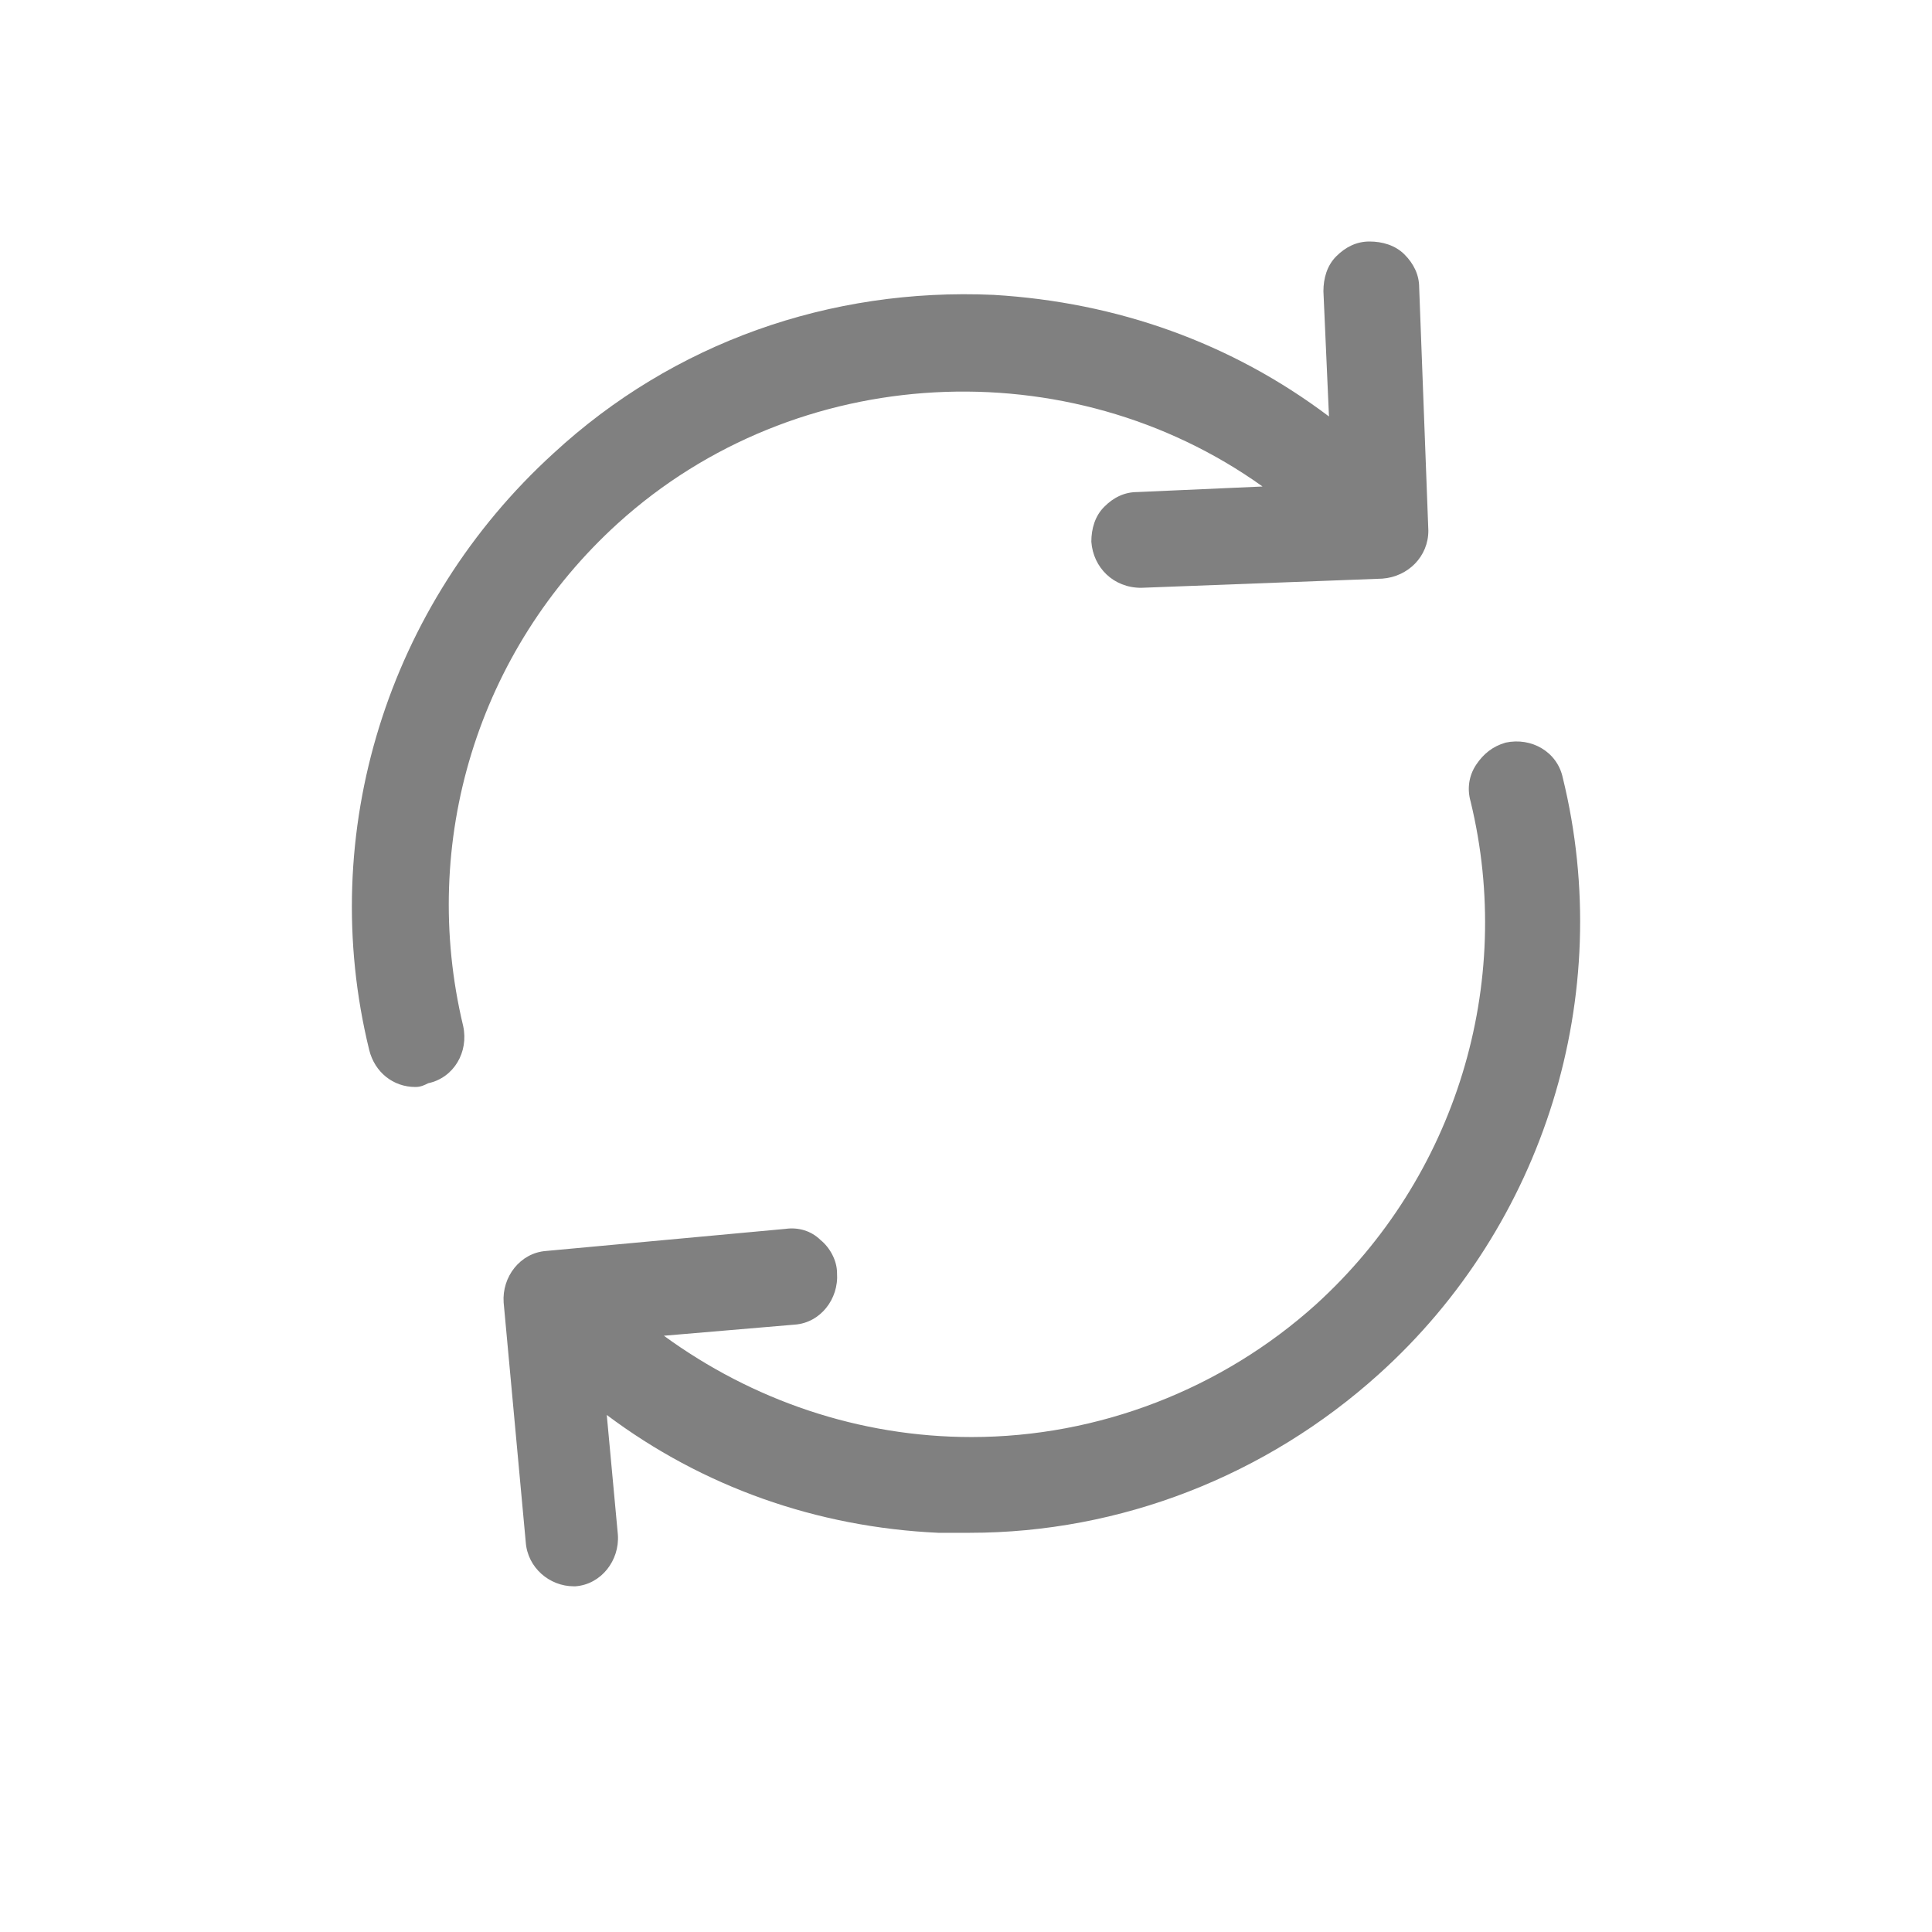<svg width="16" height="16" viewBox="0 0 16 16" fill="none" xmlns="http://www.w3.org/2000/svg">
<path d="M3.44 9.002C3.256 9.002 3.104 8.88 3.058 8.697C2.616 6.897 3.211 5.005 4.584 3.754C5.575 2.839 6.872 2.381 8.229 2.442C9.251 2.503 10.197 2.839 11.006 3.449L10.96 2.412C10.96 2.305 10.99 2.198 11.067 2.122C11.143 2.046 11.234 2 11.341 2C11.448 2 11.555 2.031 11.631 2.107C11.707 2.183 11.753 2.275 11.753 2.381L11.829 4.395C11.829 4.608 11.662 4.776 11.448 4.792L9.45 4.868C9.221 4.868 9.053 4.7 9.038 4.486C9.038 4.38 9.068 4.273 9.145 4.197C9.221 4.12 9.312 4.075 9.419 4.075L10.456 4.029C8.855 2.885 6.597 2.992 5.117 4.334C3.958 5.386 3.47 6.973 3.836 8.498C3.882 8.712 3.76 8.925 3.546 8.971C3.516 8.986 3.485 9.002 3.44 9.002Z" fill="#808080"/>
<path d="M4.751 13.137C4.552 13.137 4.369 12.984 4.354 12.771L4.171 10.787C4.156 10.574 4.308 10.376 4.522 10.36L6.505 10.177C6.612 10.162 6.718 10.193 6.795 10.269C6.871 10.33 6.932 10.437 6.932 10.543C6.947 10.757 6.795 10.955 6.581 10.97L5.498 11.062C6.23 11.596 7.115 11.901 8.046 11.901C9.098 11.901 10.12 11.504 10.898 10.803C12.057 9.75 12.546 8.148 12.179 6.638C12.149 6.532 12.164 6.425 12.225 6.333C12.286 6.242 12.362 6.181 12.469 6.15C12.683 6.104 12.896 6.226 12.942 6.44C13.384 8.24 12.79 10.147 11.417 11.382C10.486 12.221 9.281 12.694 8.03 12.694C7.939 12.694 7.862 12.694 7.771 12.694C6.764 12.648 5.818 12.313 5.025 11.718L5.117 12.71C5.132 12.923 4.979 13.121 4.766 13.137C4.781 13.137 4.766 13.137 4.751 13.137Z" fill="#808080"/>
</svg>
